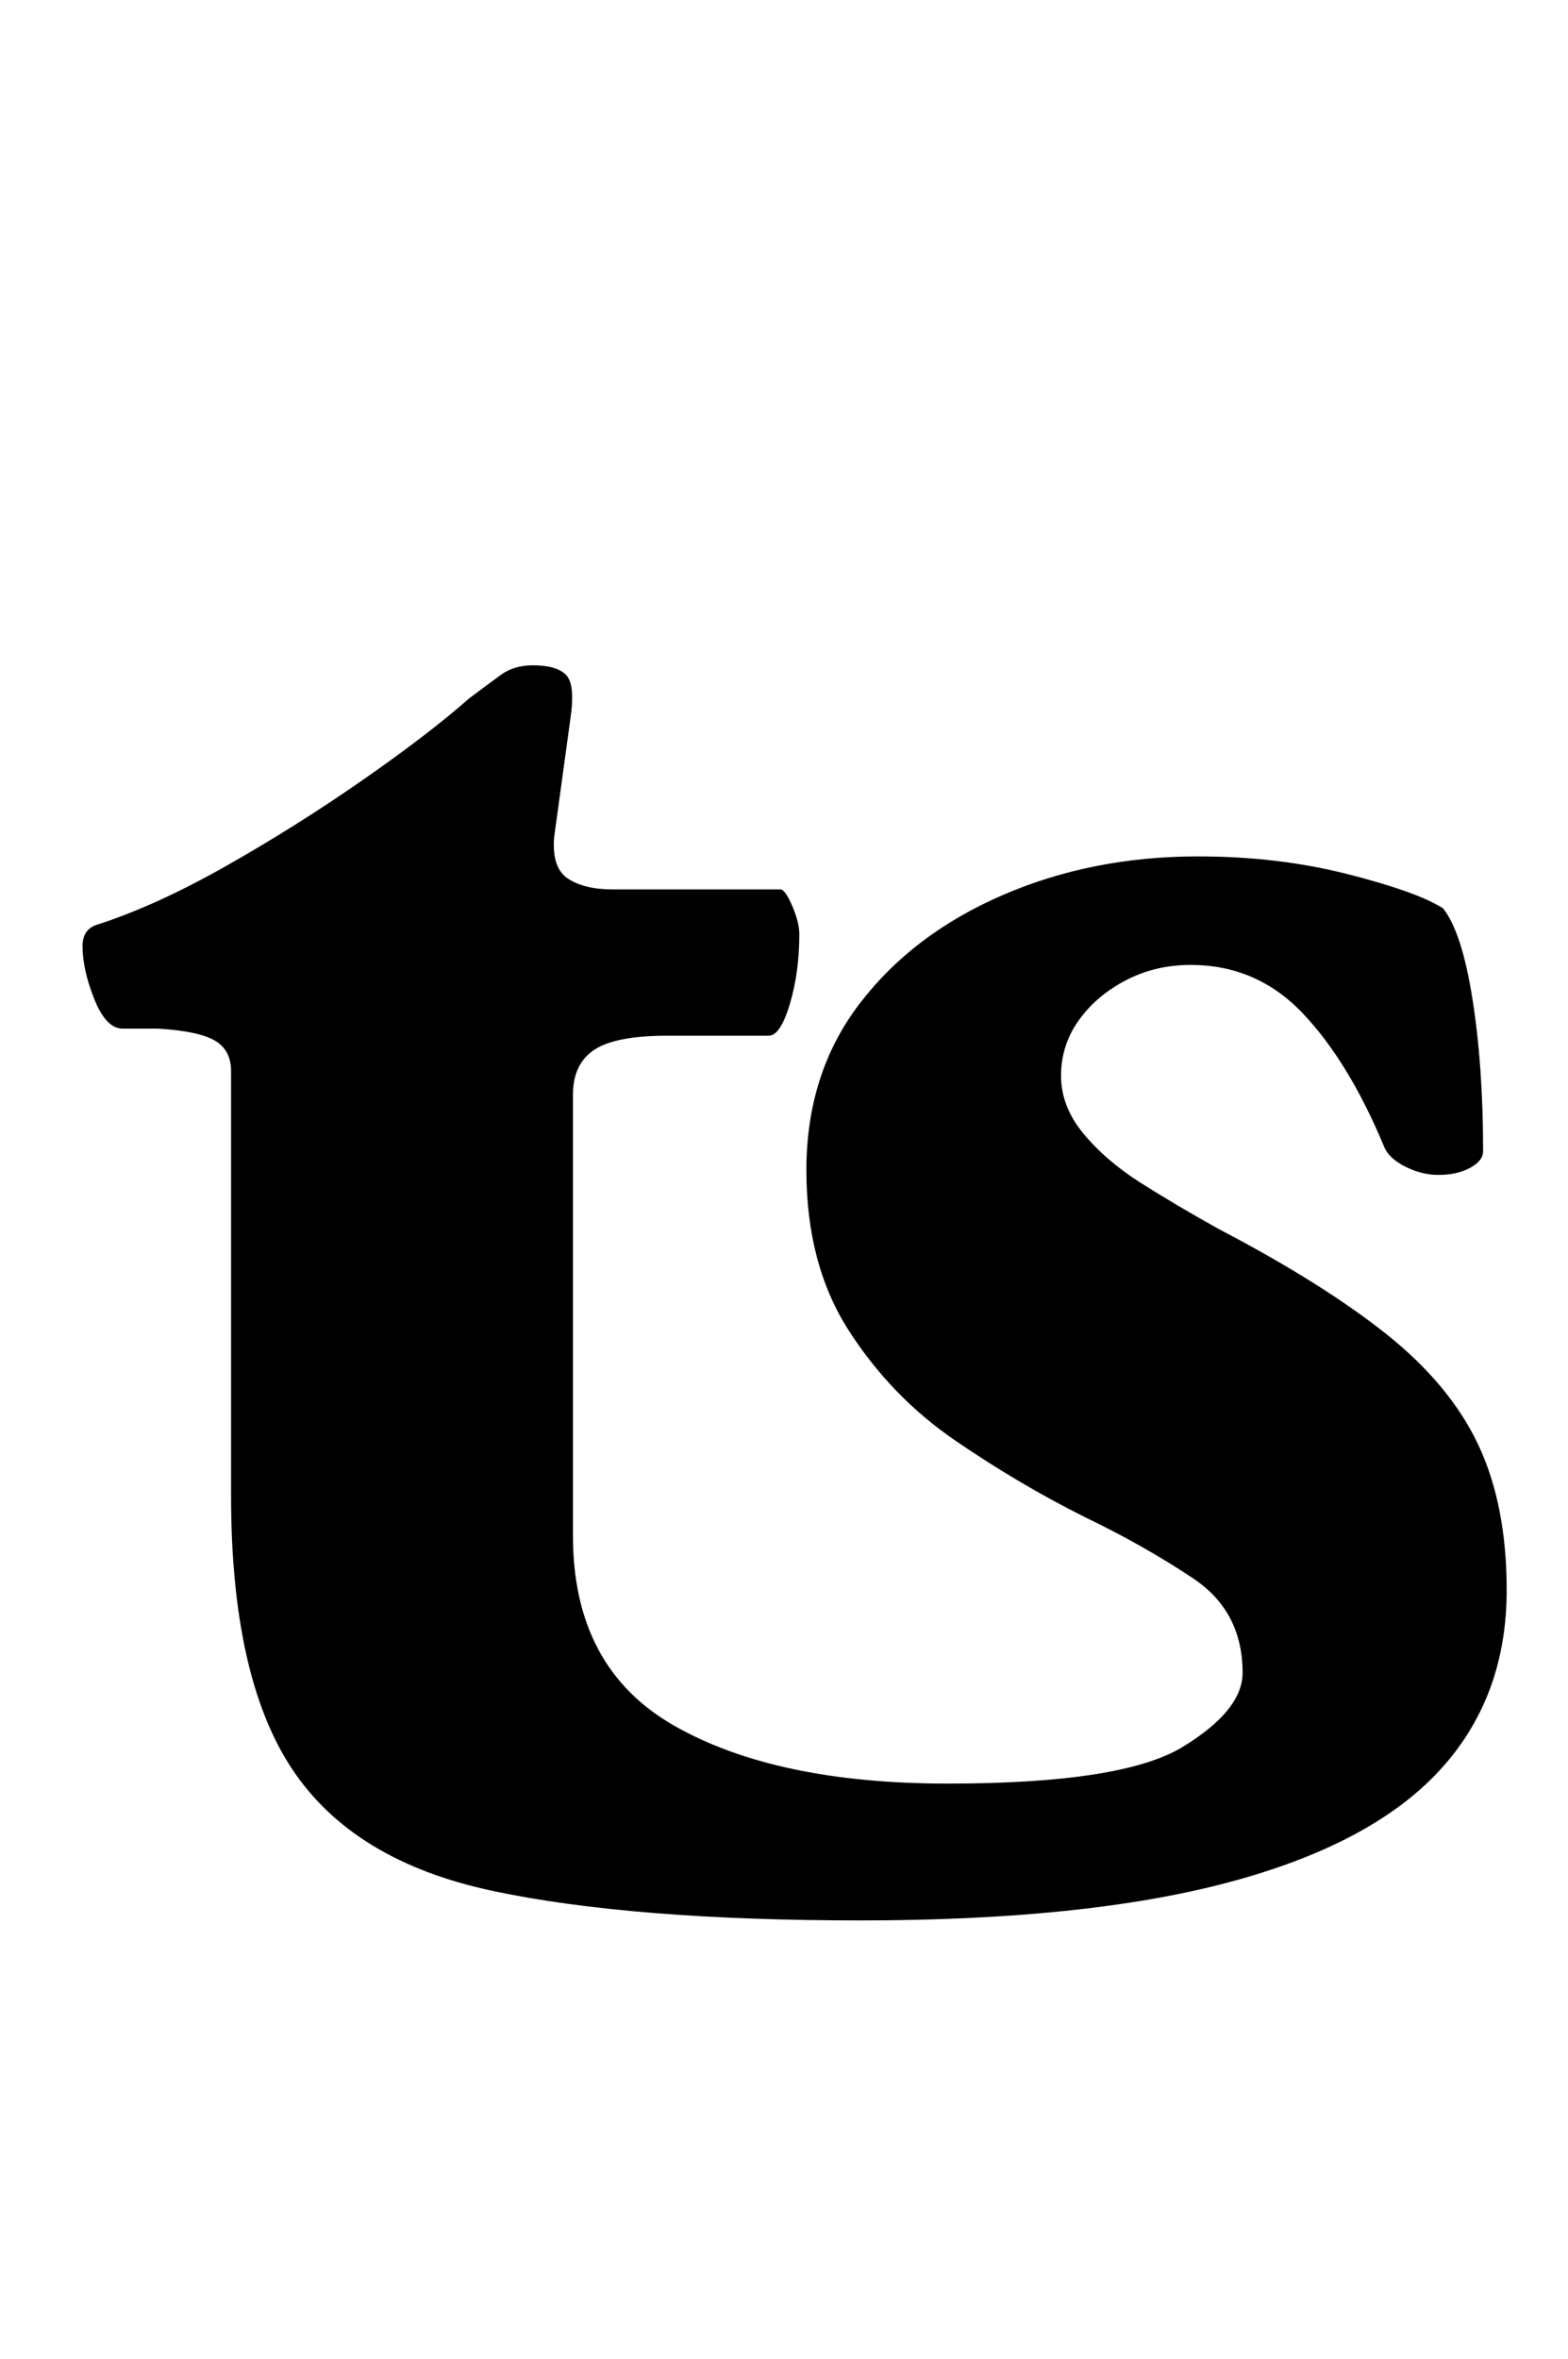 <?xml version="1.0" standalone="no"?>
<!DOCTYPE svg PUBLIC "-//W3C//DTD SVG 1.1//EN" "http://www.w3.org/Graphics/SVG/1.1/DTD/svg11.dtd" >
<svg xmlns="http://www.w3.org/2000/svg" xmlns:xlink="http://www.w3.org/1999/xlink" version="1.1" viewBox="-10 0 665 1000">
  <g transform="matrix(1 0 0 -1 0 800)">
   <path fill="currentColor"
d="M355 -14q-97 0 -156 12.5t-85 51.5t-26 116v180q0 9 -7 13t-24 5h-15q-7 0 -12 12.5t-5 22.5q0 7 6 9q25 8 55 25t58 36.5t45 34.5q8 6 13.5 10t13.5 4q10 0 14 -4t2 -18l-7 -51q-1 -13 6 -17.5t19 -4.5h71q2 0 5 -7t3 -12q0 -16 -4 -29.5t-9 -13.5h-43q-22 0 -31 -6
t-9 -19v-187q0 -56 43 -80.5t116 -24.5q74 0 99.5 15.5t25.5 31.5q0 26 -21 40t-46 26q-28 14 -55 32.5t-45 46.5t-18 68q0 41 22.5 70.5t60.5 46t83 16.5q34 0 63.5 -7.5t40.5 -14.5q8 -10 12.5 -38.5t4.5 -64.5q0 -4 -5.5 -7t-13.5 -3q-7 0 -14 3.5t-9 8.5
q-15 36 -34.5 56.5t-47.5 20.5q-15 0 -27.5 -6.5t-20 -17t-7.5 -23.5t9.5 -24.5t24.5 -21t33 -19.5q44 -23 71 -44.5t39 -47t12 -61.5q0 -46 -29 -77t-89.5 -47t-155.5 -16z" />
  </g>

</svg>
